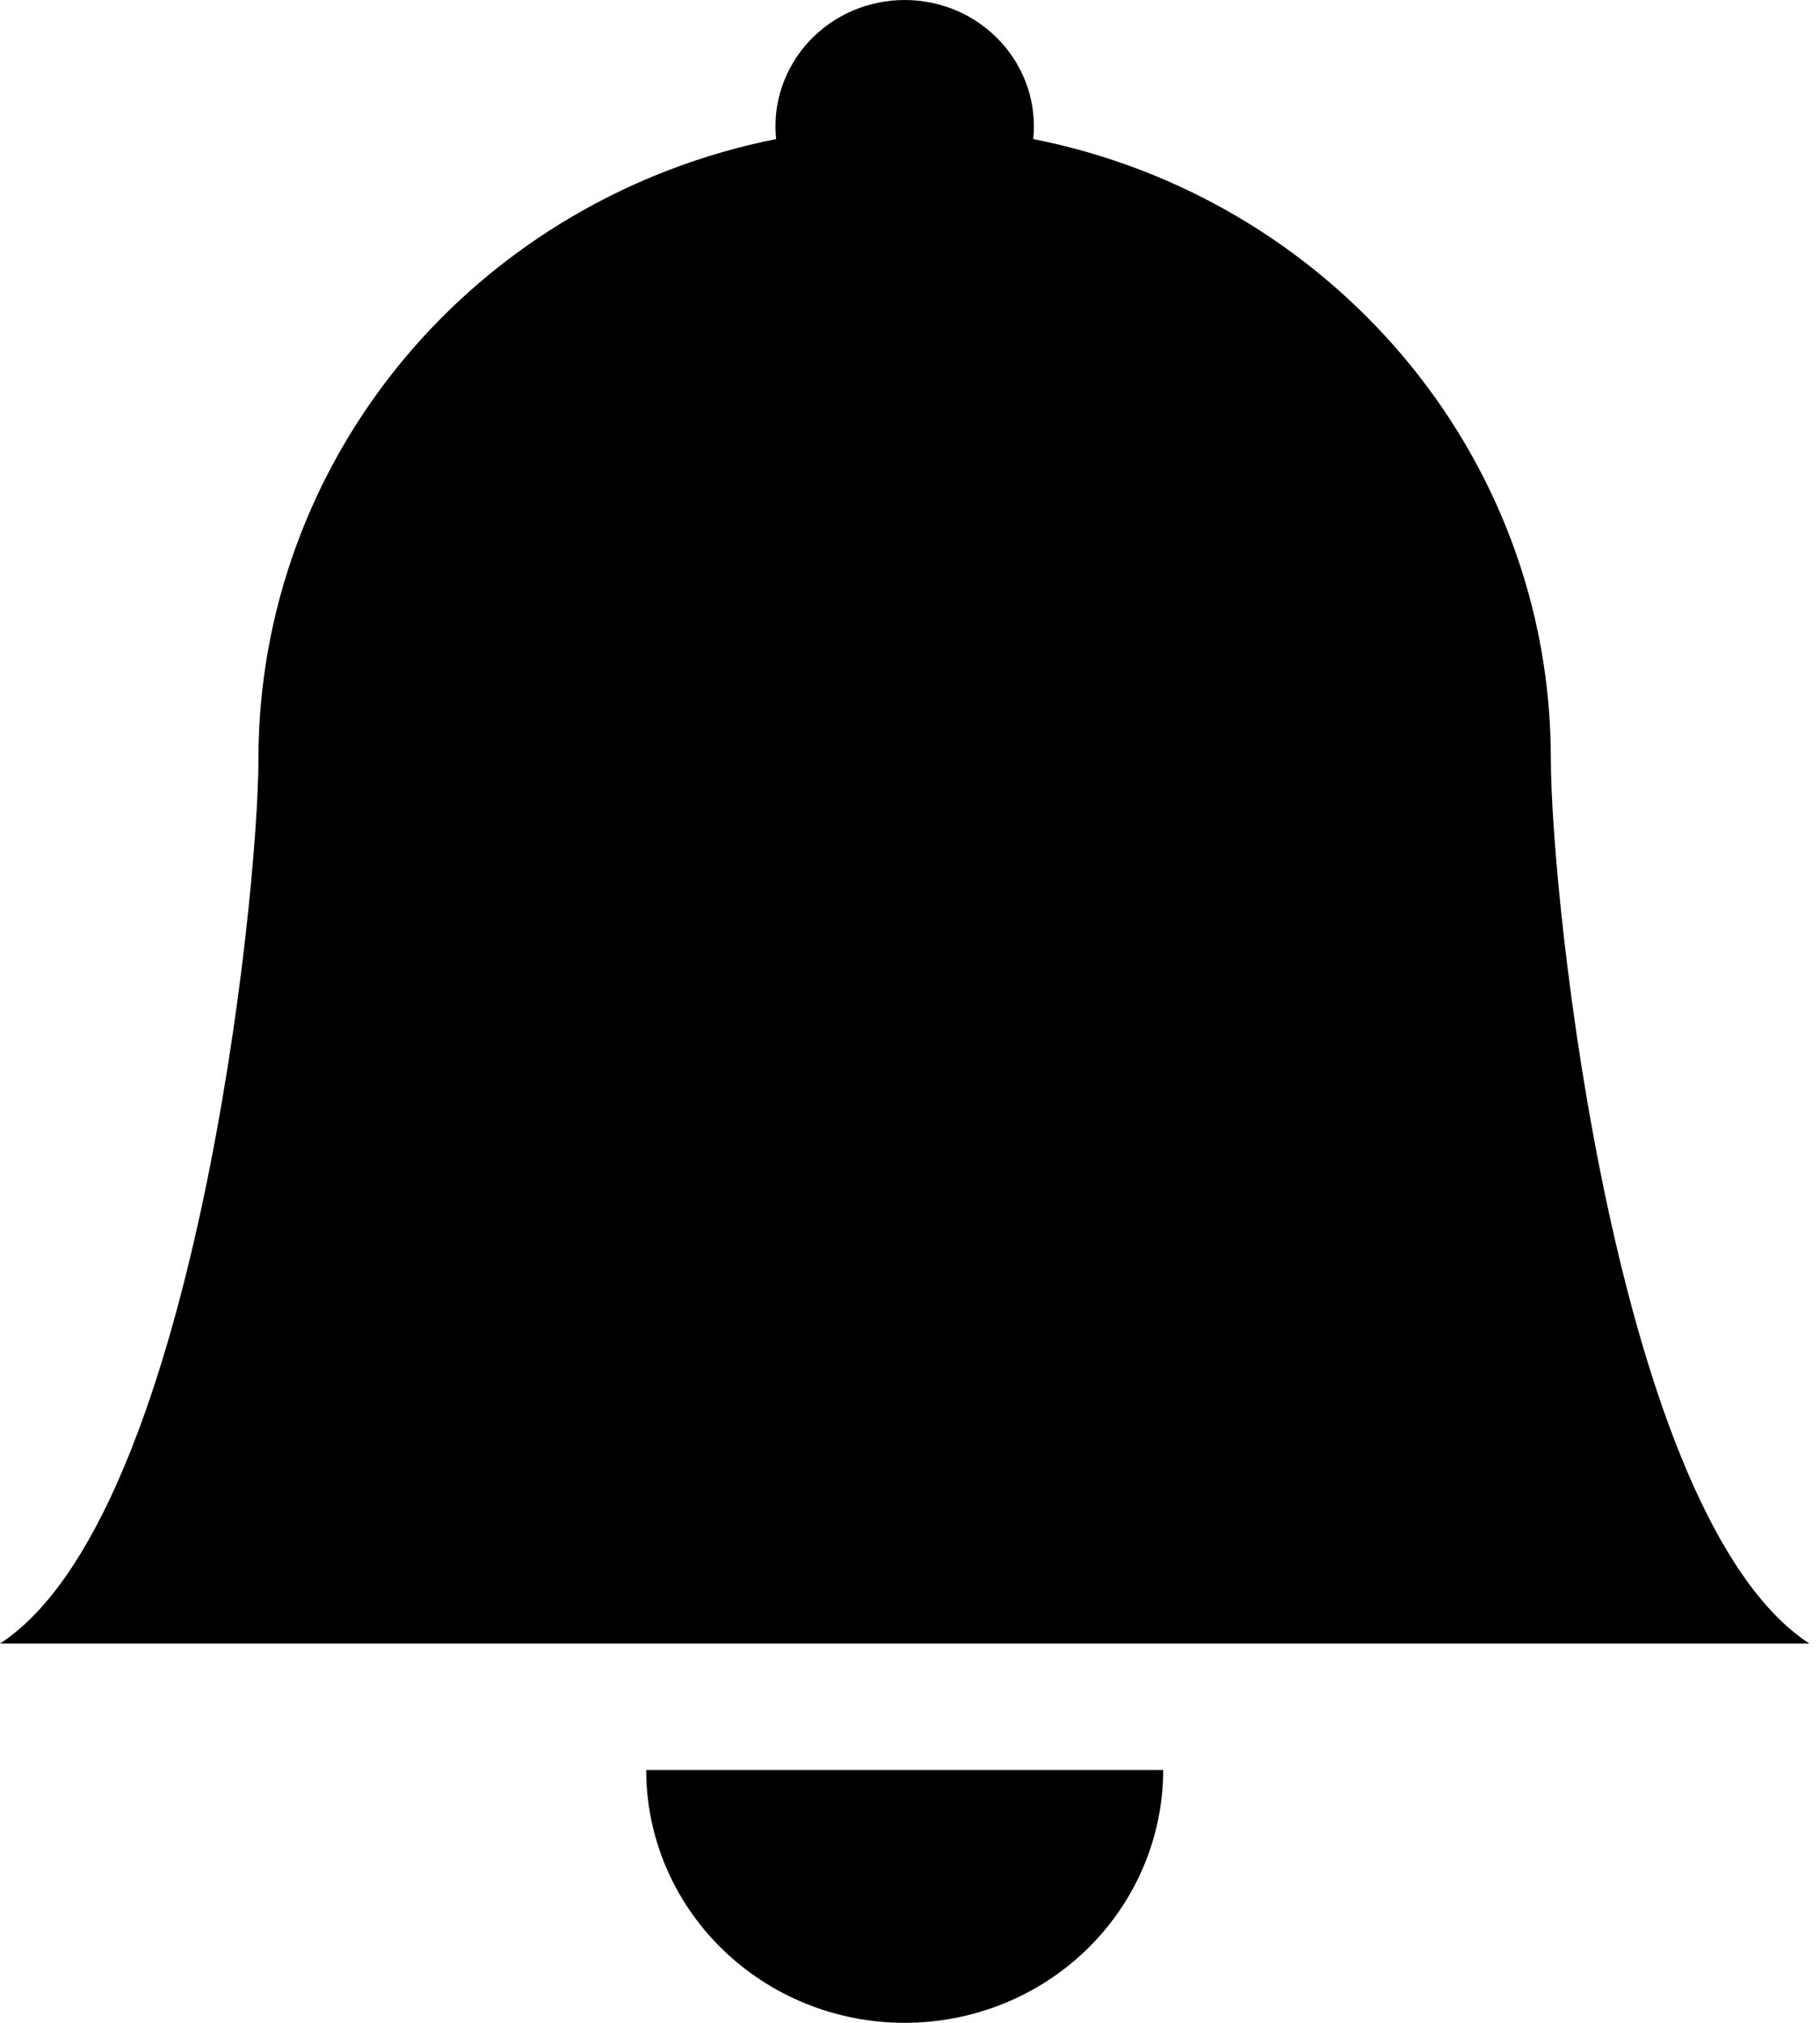 <svg width="18" height="20" viewBox="0 0 18 20" fill="none" xmlns="http://www.w3.org/2000/svg">
<path d="M8.947 20C9.625 20 10.276 19.737 10.755 19.268C11.234 18.799 11.504 18.163 11.504 17.5H6.391C6.391 18.163 6.66 18.799 7.14 19.268C7.619 19.737 8.269 20 8.947 20ZM10.219 1.375C10.237 1.201 10.217 1.025 10.162 0.86C10.106 0.694 10.015 0.541 9.895 0.411C9.775 0.282 9.629 0.178 9.466 0.107C9.303 0.037 9.126 0 8.947 0C8.769 0 8.592 0.037 8.429 0.107C8.266 0.178 8.119 0.282 7.999 0.411C7.88 0.541 7.789 0.694 7.733 0.86C7.677 1.025 7.658 1.201 7.676 1.375C6.231 1.662 4.932 2.429 3.999 3.545C3.066 4.662 2.557 6.059 2.556 7.501C2.556 8.873 1.917 15 0 16.25H17.895C15.977 15 15.338 8.873 15.338 7.501C15.338 4.476 13.14 1.951 10.219 1.375Z" fill="black"/>
</svg>
